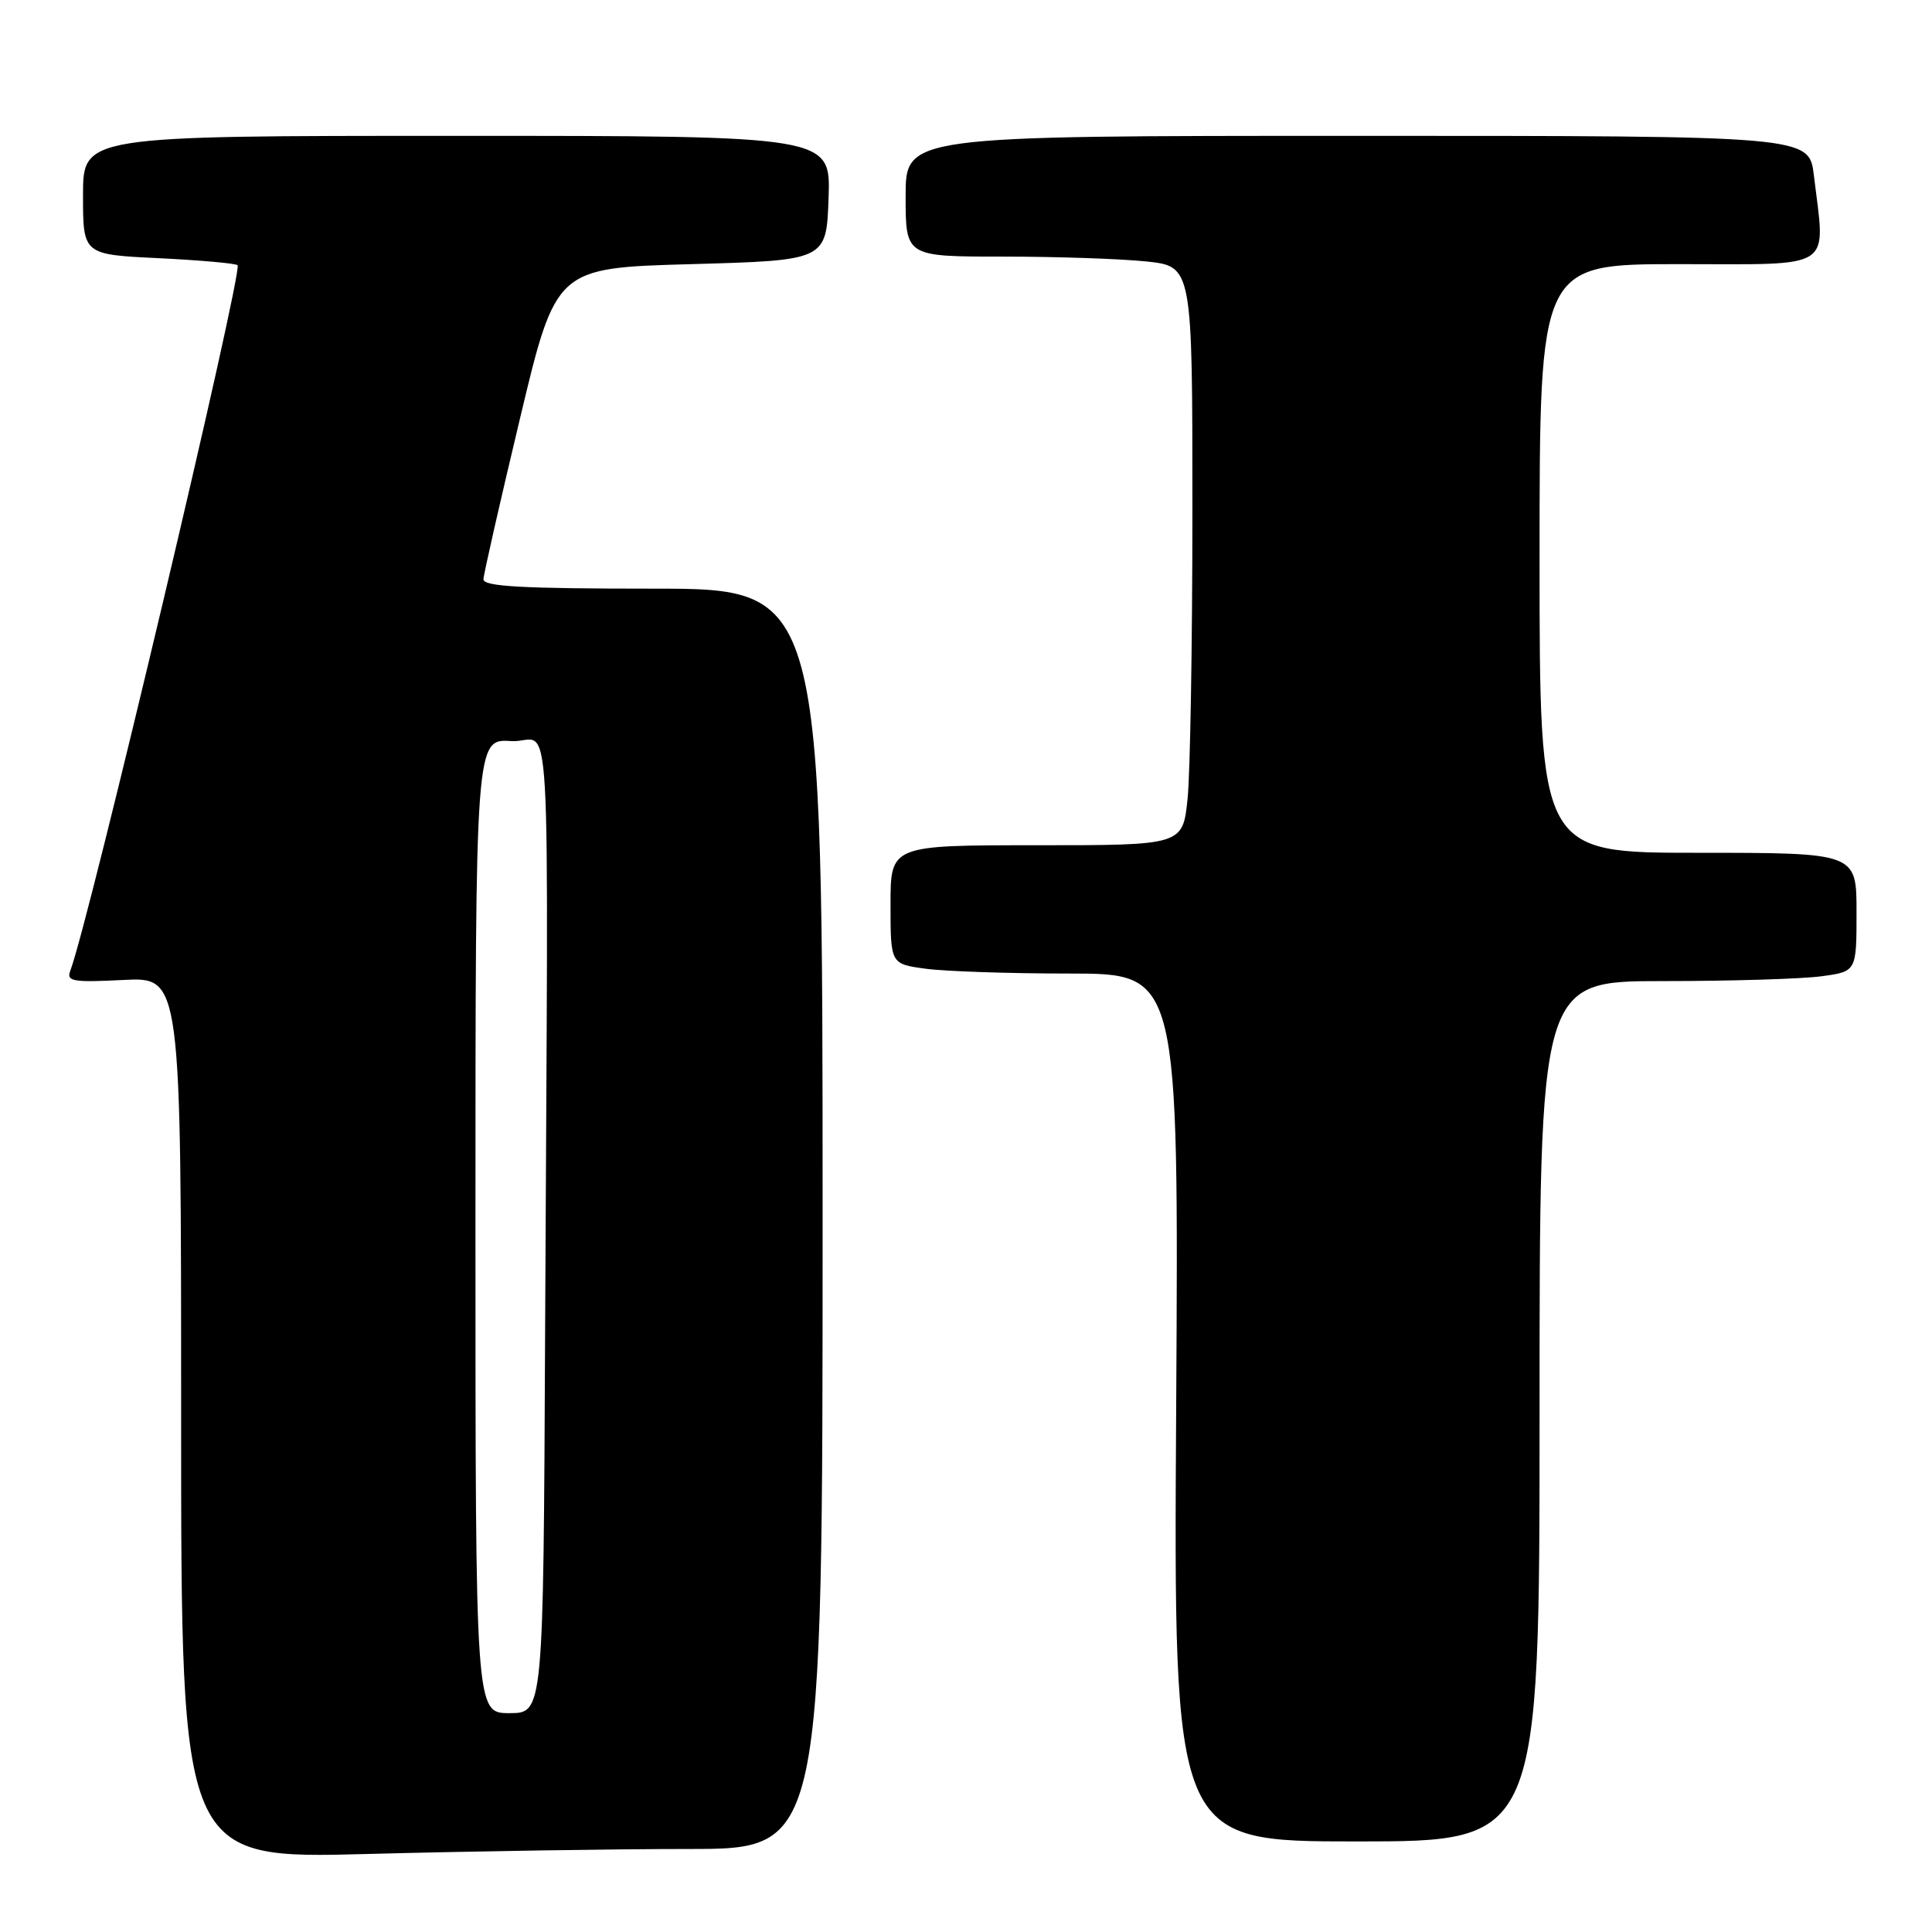 <?xml version="1.0" encoding="UTF-8" standalone="no"?>
<!DOCTYPE svg PUBLIC "-//W3C//DTD SVG 1.1//EN" "http://www.w3.org/Graphics/SVG/1.1/DTD/svg11.dtd" >
<svg xmlns="http://www.w3.org/2000/svg" xmlns:xlink="http://www.w3.org/1999/xlink" version="1.1" viewBox="0 0 256 256">
 <g >
 <path fill="currentColor"
d=" M 91.25 245.00 C 109.00 245.00 109.00 245.00 109.00 161.50 C 109.00 78.00 109.00 78.00 86.50 78.00 C 69.14 78.00 64.01 77.71 64.06 76.75 C 64.09 76.06 66.26 66.50 68.89 55.50 C 73.66 35.50 73.66 35.50 91.58 35.00 C 109.50 34.50 109.50 34.50 109.79 26.25 C 110.08 18.00 110.08 18.00 60.54 18.00 C 11.00 18.00 11.00 18.00 11.00 25.87 C 11.00 33.73 11.00 33.73 21.02 34.21 C 26.52 34.48 31.23 34.90 31.48 35.14 C 32.23 35.90 11.76 122.25 9.32 128.61 C 8.77 130.04 9.60 130.19 16.35 129.85 C 24.00 129.46 24.00 129.46 24.00 187.89 C 24.00 246.32 24.00 246.32 48.75 245.66 C 62.36 245.30 81.49 245.00 91.25 245.00 Z  M 204.00 187.00 C 204.00 130.00 204.00 130.00 220.36 130.00 C 229.36 130.00 238.81 129.71 241.36 129.36 C 246.00 128.73 246.00 128.73 246.00 120.86 C 246.00 113.00 246.00 113.00 225.00 113.00 C 204.00 113.00 204.00 113.00 204.00 74.00 C 204.00 35.00 204.00 35.00 222.50 35.00 C 243.36 35.00 241.88 35.97 240.35 23.25 C 239.72 18.00 239.72 18.00 179.86 18.00 C 120.00 18.00 120.00 18.00 120.00 26.00 C 120.00 34.00 120.00 34.00 132.85 34.00 C 139.92 34.00 148.47 34.29 151.85 34.64 C 158.00 35.28 158.00 35.28 158.00 67.50 C 158.00 85.21 157.71 102.47 157.36 105.85 C 156.72 112.00 156.72 112.00 137.36 112.00 C 118.00 112.00 118.00 112.00 118.00 119.86 C 118.00 127.73 118.00 127.73 122.64 128.36 C 125.19 128.71 133.78 129.00 141.74 129.00 C 156.19 129.00 156.19 129.00 155.85 186.50 C 155.50 244.00 155.50 244.00 179.75 244.00 C 204.00 244.00 204.00 244.00 204.00 187.00 Z  M 63.00 162.45 C 63.00 97.89 63.00 97.89 67.75 98.20 C 73.23 98.55 72.64 88.33 72.23 176.50 C 72.00 227.00 72.00 227.00 67.50 227.00 C 63.00 227.00 63.00 227.00 63.00 162.45 Z "/>
</g>
</svg>